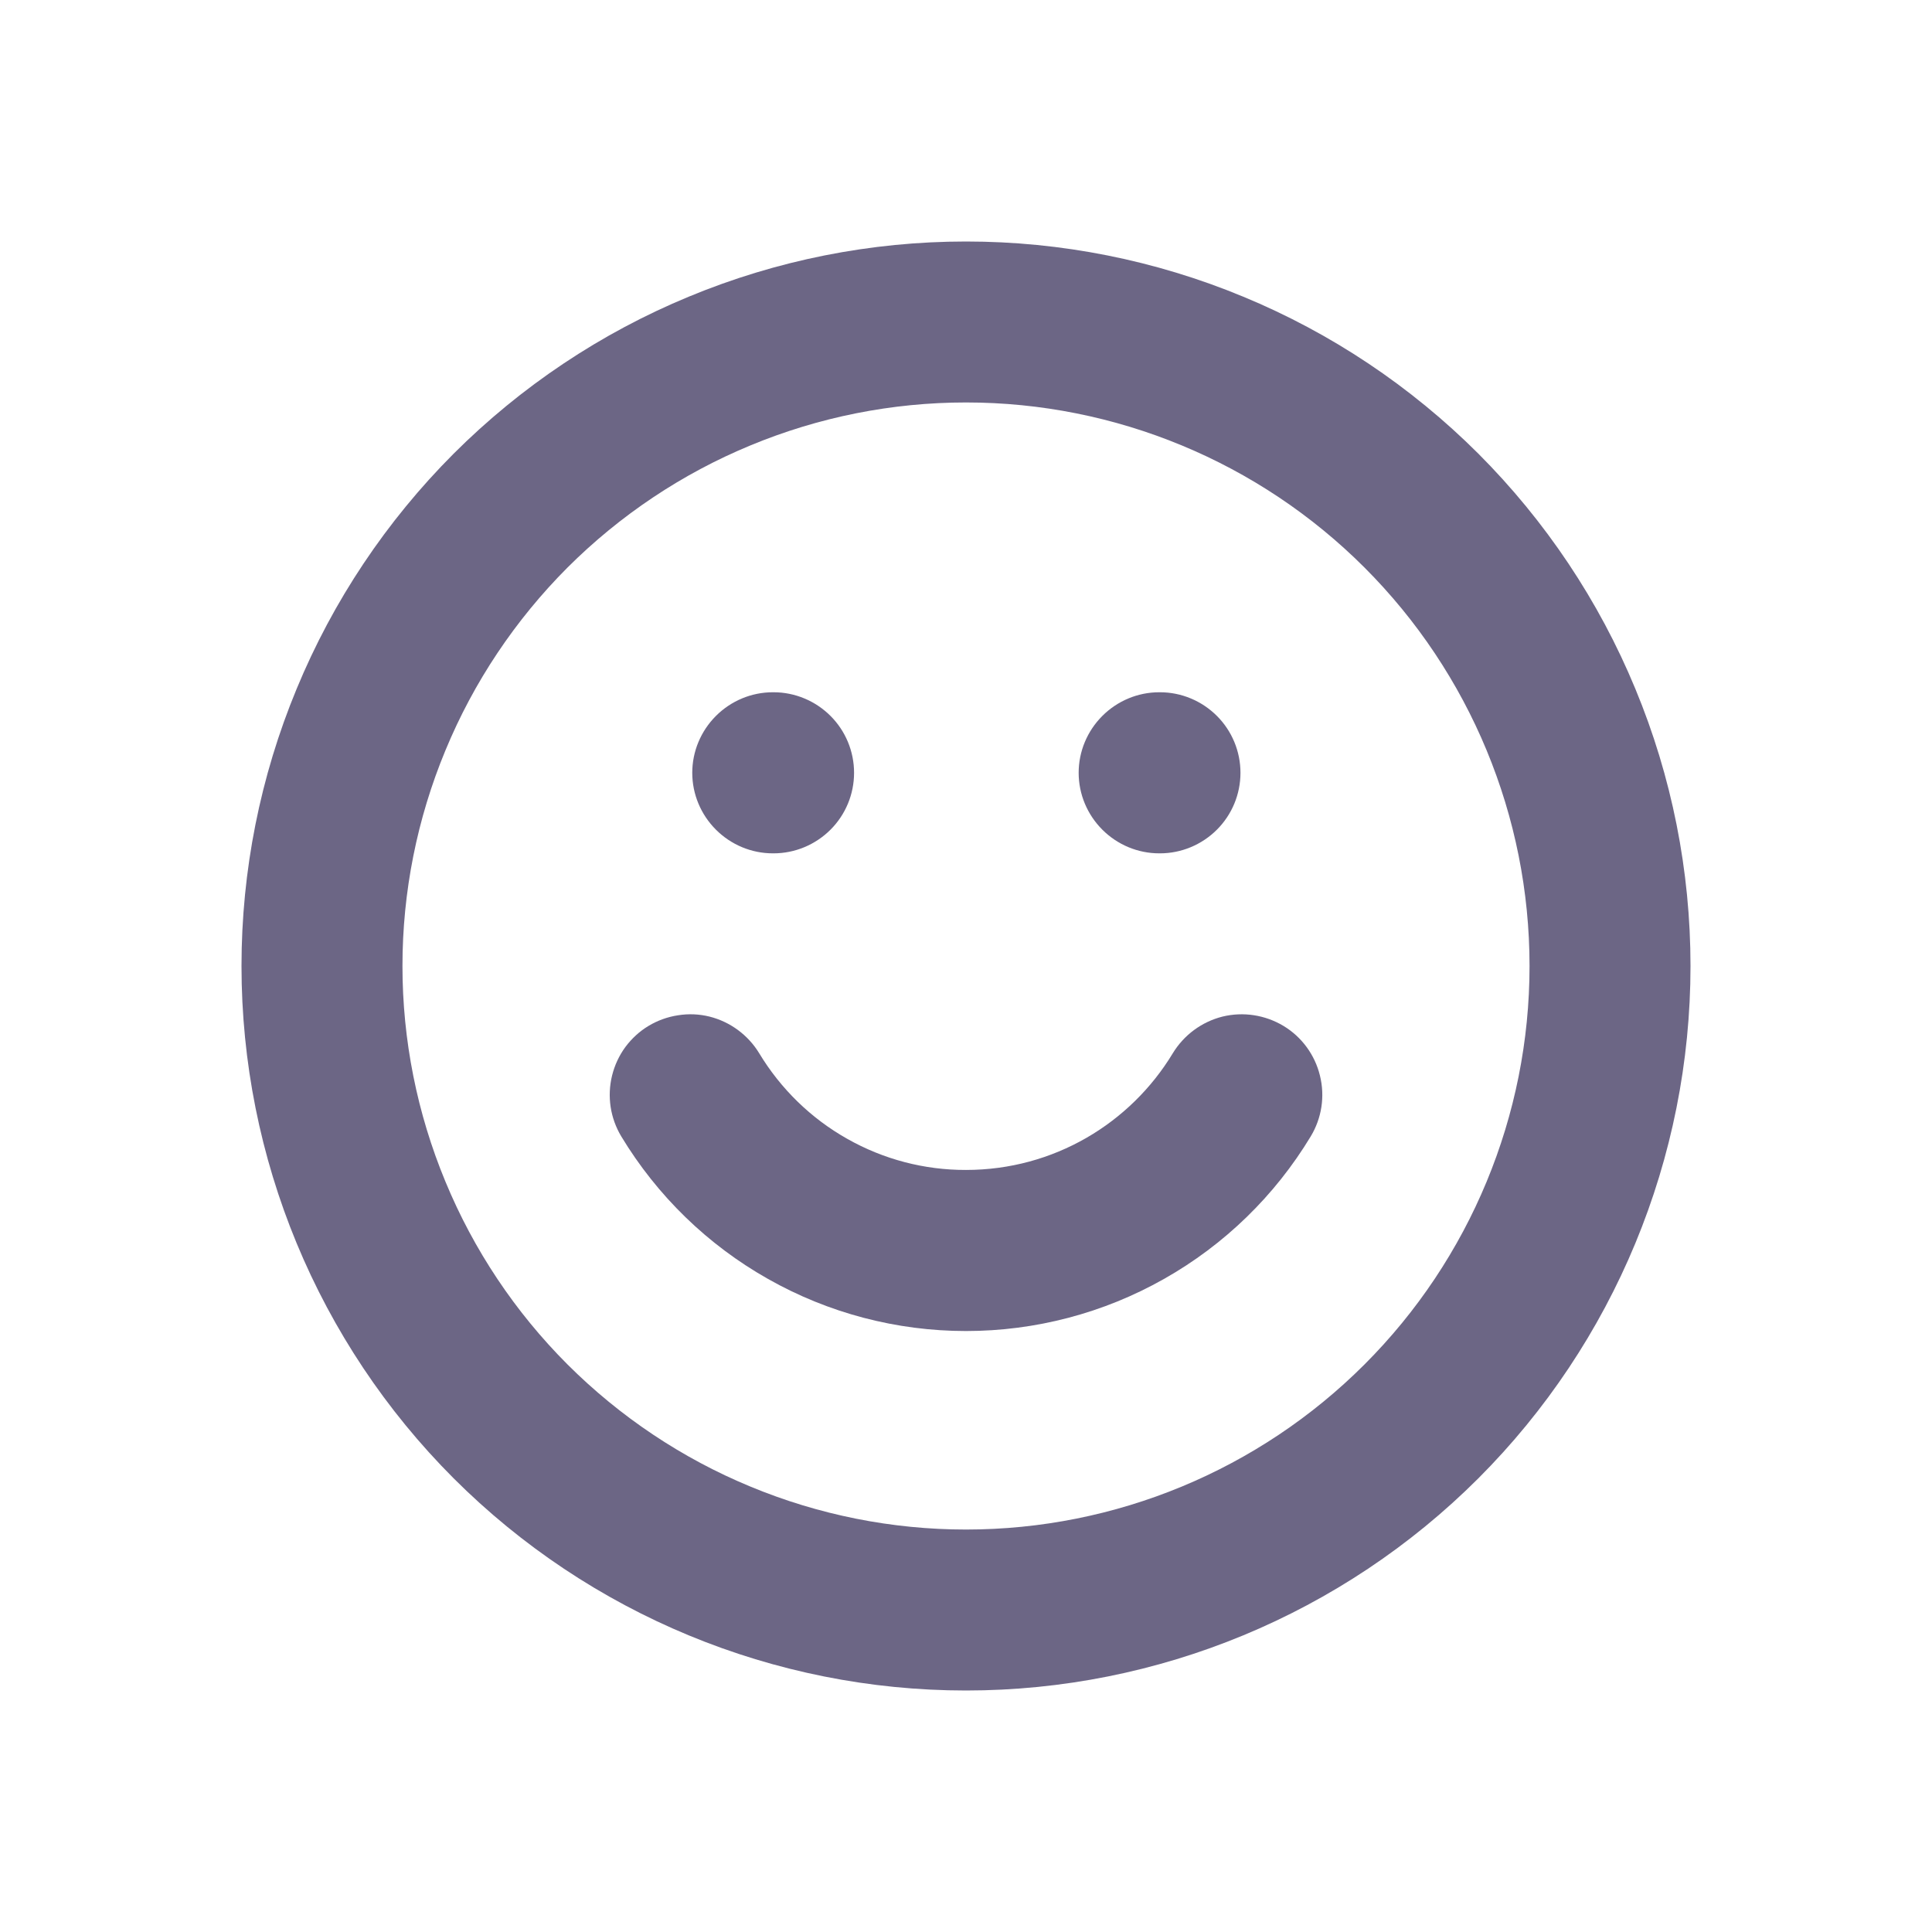 <svg xmlns="http://www.w3.org/2000/svg" width="16" height="16" viewBox="0 0 16 16" fill="none">
  <path fill-rule="evenodd" clip-rule="evenodd" d="M8 3.333C7.387 3.333 6.78 3.454 6.214 3.689C5.648 3.923 5.134 4.267 4.7 4.7C4.267 5.134 3.923 5.648 3.689 6.214C3.454 6.78 3.333 7.387 3.333 8C3.333 8.613 3.454 9.22 3.689 9.786C3.923 10.352 4.267 10.867 4.7 11.3C5.134 11.733 5.648 12.077 6.214 12.311C6.78 12.546 7.387 12.667 8 12.667C9.238 12.667 10.425 12.175 11.3 11.3C12.175 10.425 12.667 9.238 12.667 8C12.667 6.762 12.175 5.575 11.3 4.7C10.425 3.825 9.238 3.333 8 3.333ZM2 8C2 7.212 2.155 6.432 2.457 5.704C2.758 4.976 3.2 4.315 3.757 3.757C4.315 3.2 4.976 2.758 5.704 2.457C6.432 2.155 7.212 2 8 2C8.788 2 9.568 2.155 10.296 2.457C11.024 2.758 11.685 3.2 12.243 3.757C12.8 4.315 13.242 4.976 13.543 5.704C13.845 6.432 14 7.212 14 8C14 9.591 13.368 11.117 12.243 12.243C11.117 13.368 9.591 14 8 14C6.409 14 4.883 13.368 3.757 12.243C2.632 11.117 2 9.591 2 8Z" fill="#6C6685"/>
  <path fill-rule="evenodd" clip-rule="evenodd" d="M8 9.689C8.726 9.689 9.362 9.303 9.713 8.722C9.805 8.571 9.953 8.462 10.124 8.419C10.296 8.377 10.477 8.405 10.629 8.496C10.78 8.587 10.889 8.735 10.931 8.907C10.974 9.079 10.946 9.26 10.855 9.411C10.558 9.903 10.139 10.31 9.639 10.592C9.139 10.875 8.574 11.023 8 11.023C7.426 11.023 6.861 10.875 6.361 10.592C5.861 10.31 5.442 9.903 5.145 9.411C5.1 9.336 5.07 9.253 5.057 9.167C5.044 9.08 5.048 8.992 5.069 8.907C5.09 8.822 5.127 8.742 5.179 8.671C5.231 8.601 5.296 8.541 5.371 8.496C5.446 8.451 5.529 8.421 5.616 8.408C5.703 8.394 5.791 8.398 5.876 8.419C6.047 8.462 6.195 8.571 6.287 8.722C6.465 9.017 6.716 9.262 7.016 9.431C7.316 9.601 7.655 9.69 8 9.689ZM5.733 6.4C5.733 6.223 5.804 6.054 5.929 5.929C6.054 5.804 6.223 5.733 6.4 5.733H6.407C6.583 5.733 6.753 5.804 6.878 5.929C7.003 6.054 7.073 6.223 7.073 6.4C7.073 6.577 7.003 6.746 6.878 6.871C6.753 6.996 6.583 7.067 6.407 7.067H6.4C6.223 7.067 6.054 6.996 5.929 6.871C5.804 6.746 5.733 6.577 5.733 6.4ZM8.933 6.4C8.933 6.223 9.004 6.054 9.129 5.929C9.254 5.804 9.423 5.733 9.6 5.733H9.607C9.783 5.733 9.953 5.804 10.078 5.929C10.203 6.054 10.273 6.223 10.273 6.4C10.273 6.577 10.203 6.746 10.078 6.871C9.953 6.996 9.783 7.067 9.607 7.067H9.6C9.423 7.067 9.254 6.996 9.129 6.871C9.004 6.746 8.933 6.577 8.933 6.4Z" fill="#6C6685"/>
</svg>